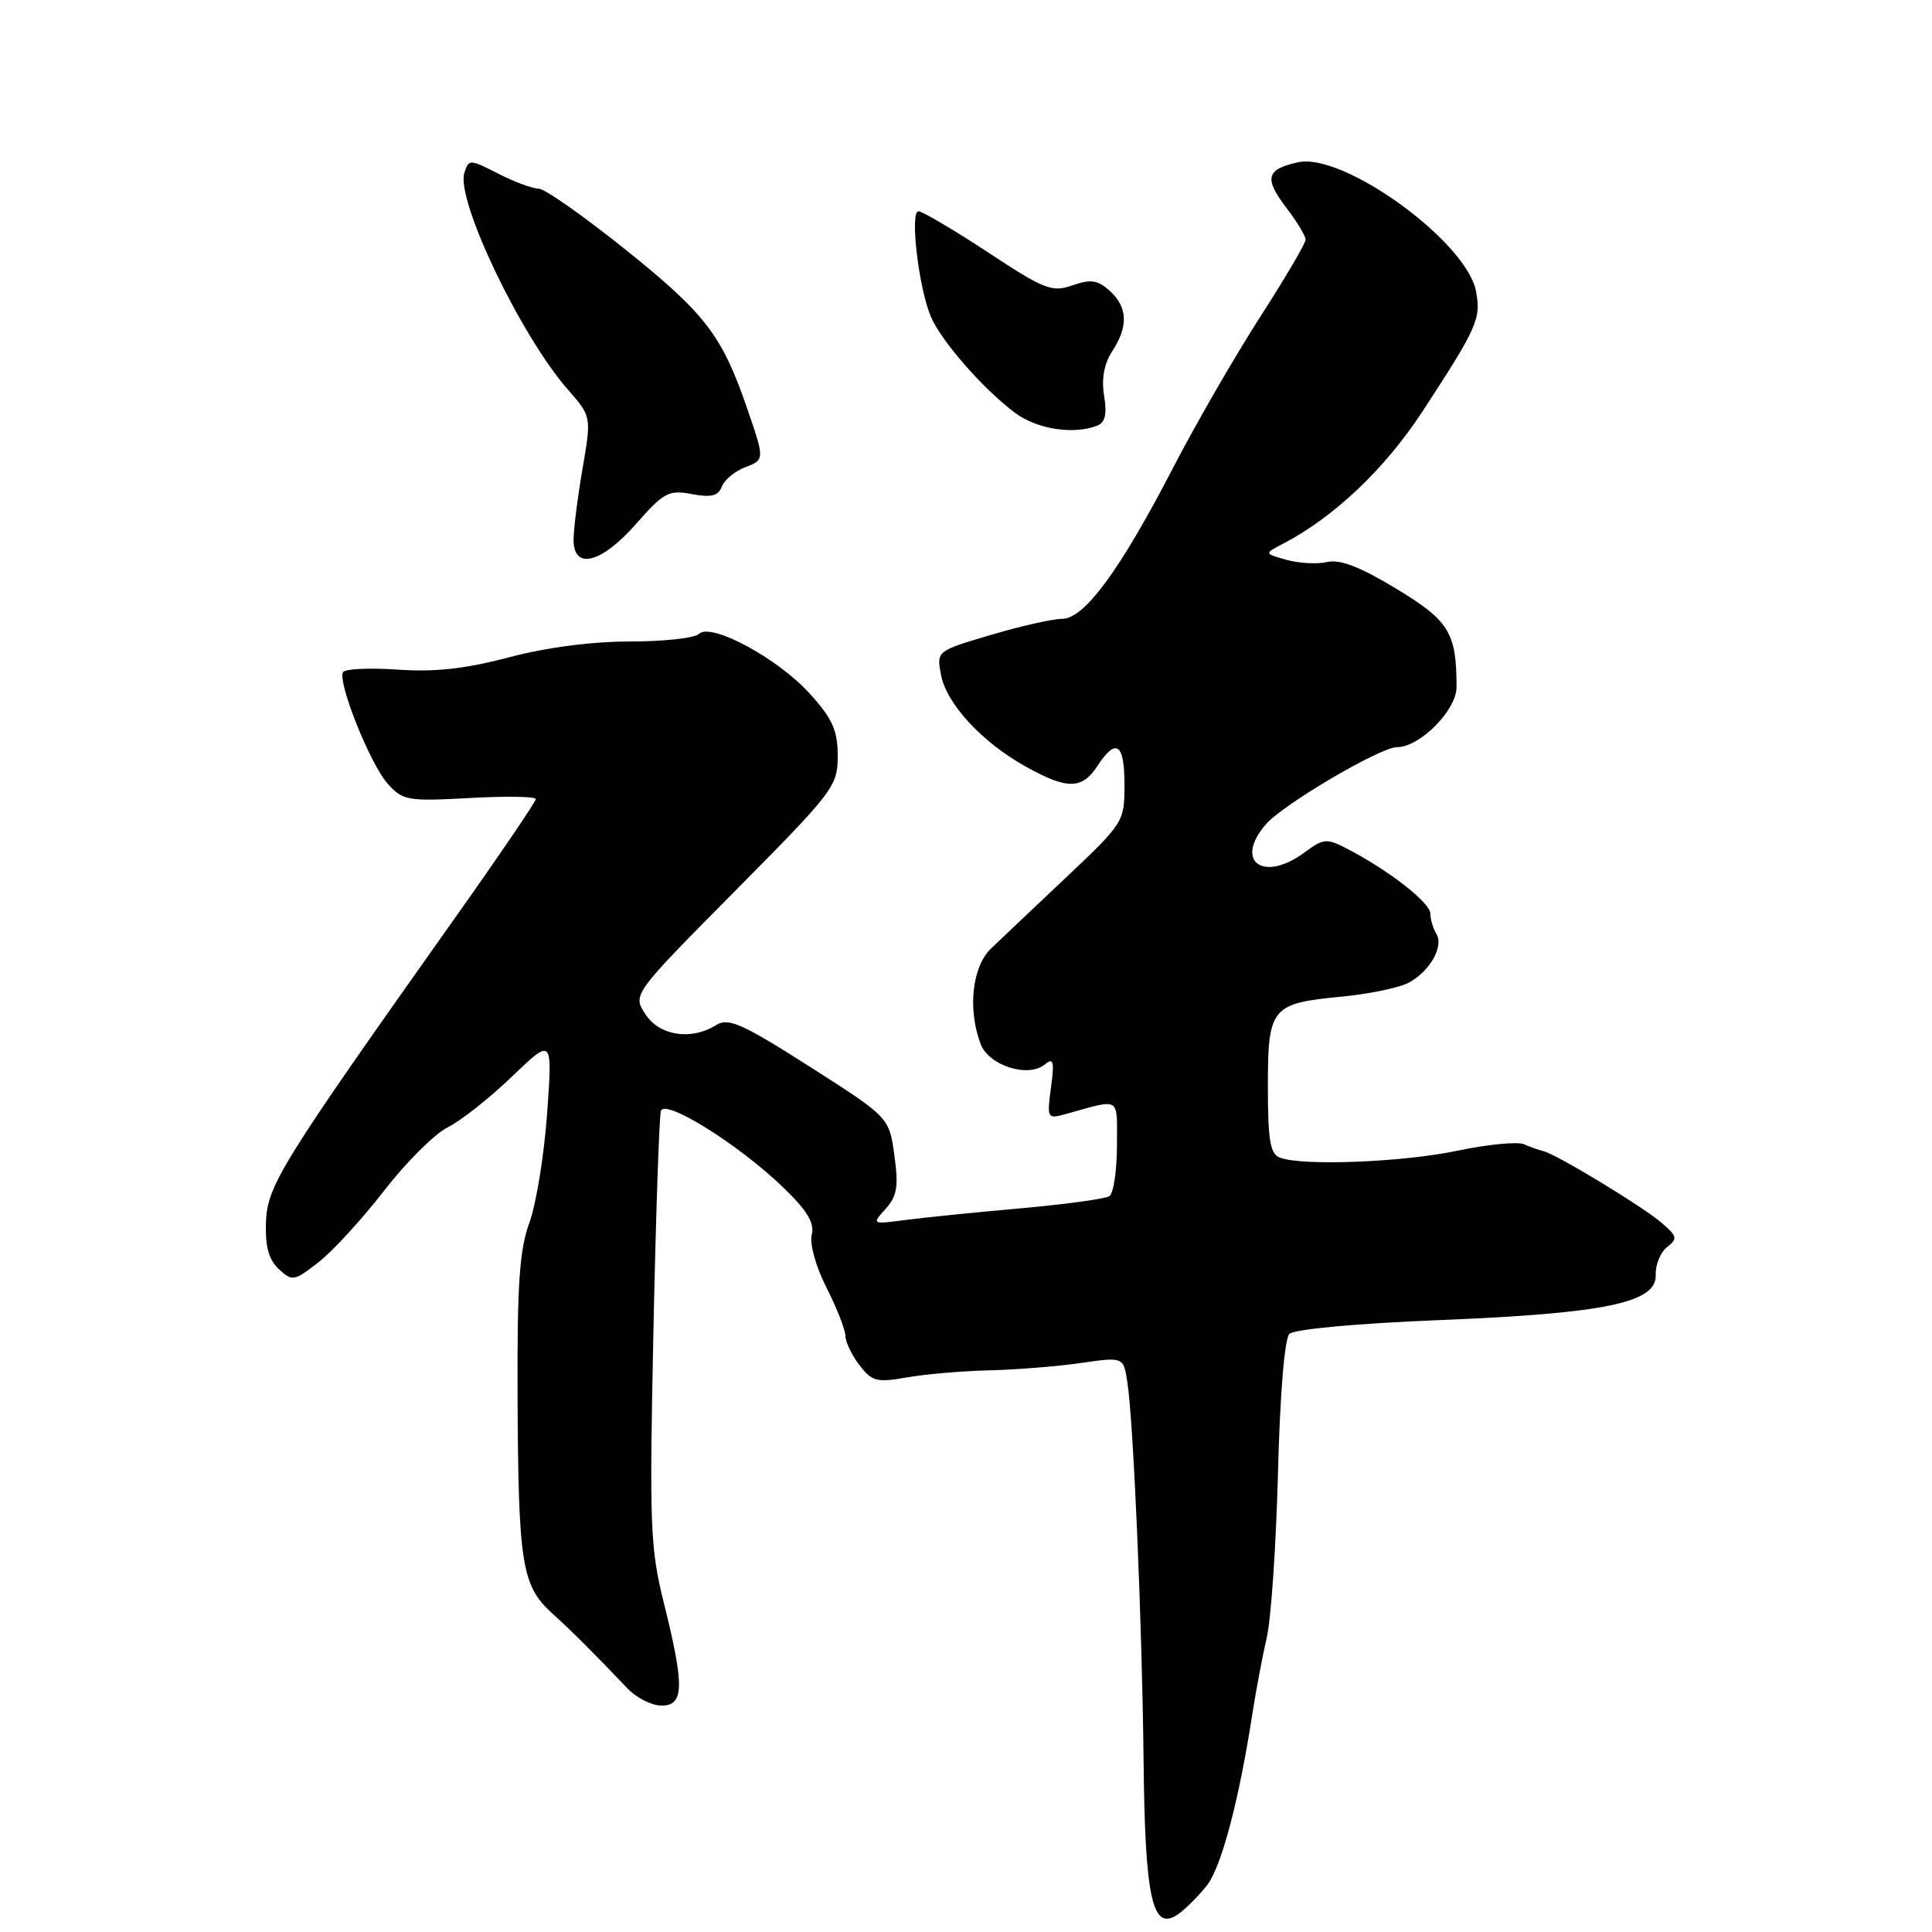 <?xml version="1.0" encoding="UTF-8" standalone="no"?>
<!DOCTYPE svg PUBLIC "-//W3C//DTD SVG 1.1//EN" "http://www.w3.org/Graphics/SVG/1.1/DTD/svg11.dtd" >
<svg xmlns="http://www.w3.org/2000/svg" xmlns:xlink="http://www.w3.org/1999/xlink" version="1.1" viewBox="0 0 256 256">
 <g >
 <path fill="currentColor"
d=" M 159.92 249.83 C 161.84 247.39 164.18 238.56 165.96 227.00 C 166.43 223.97 167.28 219.47 167.85 217.00 C 168.43 214.53 169.09 204.70 169.34 195.16 C 169.60 184.80 170.21 177.39 170.85 176.75 C 171.47 176.13 179.76 175.36 190.71 174.92 C 212.77 174.03 219.56 172.61 219.39 168.92 C 219.34 167.60 220.01 165.94 220.89 165.25 C 222.34 164.13 222.25 163.79 220.06 161.94 C 217.46 159.74 206.17 152.91 204.50 152.53 C 203.95 152.40 202.80 152.00 201.95 151.62 C 201.10 151.25 197.14 151.63 193.14 152.47 C 185.84 154.01 172.54 154.53 169.58 153.39 C 168.31 152.90 168.00 151.09 168.00 144.02 C 168.00 133.48 168.43 132.95 177.78 132.06 C 181.48 131.70 185.50 130.86 186.73 130.18 C 189.51 128.65 191.34 125.36 190.32 123.73 C 189.90 123.05 189.54 121.85 189.53 121.05 C 189.50 119.60 184.05 115.34 178.54 112.48 C 175.78 111.05 175.38 111.08 172.83 112.97 C 167.37 117.00 163.47 114.12 167.75 109.21 C 170.07 106.55 182.90 99.00 185.11 99.00 C 188.15 99.00 193.00 94.10 193.00 91.04 C 193.00 83.83 192.03 82.25 185.00 78.00 C 180.22 75.11 177.53 74.07 175.86 74.47 C 174.56 74.77 172.15 74.65 170.50 74.19 C 167.50 73.35 167.50 73.35 170.00 72.05 C 176.74 68.55 183.49 62.15 188.46 54.56 C 195.74 43.42 196.27 42.24 195.58 38.60 C 194.35 32.02 178.02 20.18 172.00 21.50 C 167.78 22.43 167.47 23.61 170.41 27.48 C 171.84 29.34 173.00 31.27 173.00 31.75 C 173.00 32.24 170.27 36.89 166.93 42.07 C 163.60 47.26 158.42 56.22 155.43 62.00 C 148.40 75.58 143.68 82.00 140.74 82.00 C 139.51 82.00 135.26 82.95 131.30 84.13 C 124.11 86.26 124.10 86.26 124.68 89.38 C 125.39 93.23 130.07 98.31 135.87 101.55 C 141.40 104.64 143.36 104.63 145.41 101.50 C 147.89 97.71 149.00 98.48 149.00 103.98 C 149.00 108.89 148.89 109.05 141.30 116.23 C 137.06 120.23 132.56 124.49 131.30 125.70 C 128.81 128.09 128.20 133.76 129.94 138.34 C 131.03 141.21 136.25 142.86 138.45 141.04 C 139.59 140.10 139.73 140.62 139.26 144.11 C 138.71 148.16 138.78 148.29 141.10 147.65 C 148.65 145.56 148.00 145.17 148.00 151.83 C 148.00 155.16 147.54 158.17 146.98 158.51 C 146.41 158.86 141.13 159.58 135.23 160.11 C 129.33 160.63 122.47 161.33 120.00 161.65 C 115.51 162.24 115.50 162.24 117.35 160.18 C 118.87 158.49 119.08 157.22 118.51 153.09 C 117.82 148.06 117.82 148.06 107.31 141.35 C 98.32 135.62 96.52 134.82 94.91 135.82 C 91.59 137.90 87.40 137.26 85.52 134.39 C 83.81 131.78 83.81 131.78 97.40 118.06 C 110.49 104.85 111.00 104.18 111.00 100.17 C 111.00 96.77 110.32 95.25 107.30 91.91 C 103.05 87.21 94.17 82.43 92.60 84.00 C 92.05 84.55 87.95 85.00 83.49 85.00 C 78.44 85.00 72.38 85.79 67.44 87.10 C 61.68 88.62 57.64 89.07 52.73 88.73 C 49.00 88.47 45.73 88.62 45.46 89.06 C 44.68 90.33 49.05 101.27 51.38 103.86 C 53.38 106.08 54.01 106.19 62.25 105.74 C 67.06 105.47 71.00 105.54 71.00 105.88 C 71.00 106.23 66.06 113.49 60.02 122.01 C 37.18 154.25 35.41 157.10 35.24 161.97 C 35.13 165.18 35.61 166.92 36.95 168.17 C 38.72 169.82 38.97 169.77 42.22 167.24 C 44.10 165.77 48.00 161.52 50.89 157.78 C 53.78 154.04 57.57 150.26 59.32 149.38 C 61.07 148.51 64.91 145.47 67.85 142.64 C 73.21 137.50 73.21 137.50 72.50 147.50 C 72.11 153.00 71.05 159.53 70.15 162.00 C 68.83 165.61 68.52 170.17 68.58 185.00 C 68.68 207.23 69.13 210.09 73.12 213.73 C 76.00 216.36 78.34 218.69 83.17 223.75 C 84.35 224.99 86.37 226.00 87.66 226.00 C 90.65 226.00 90.71 223.44 87.99 212.50 C 86.15 205.14 86.04 202.28 86.58 176.50 C 86.90 161.10 87.35 147.92 87.57 147.21 C 88.09 145.53 97.90 151.66 103.79 157.35 C 106.97 160.42 107.95 162.05 107.56 163.61 C 107.26 164.82 108.10 167.82 109.51 170.61 C 110.88 173.30 112.00 176.18 112.02 177.00 C 112.03 177.82 112.87 179.58 113.89 180.90 C 115.54 183.05 116.19 183.22 120.12 182.52 C 122.53 182.09 127.42 181.67 131.00 181.58 C 134.57 181.50 140.06 181.06 143.18 180.61 C 148.87 179.79 148.87 179.79 149.38 183.14 C 150.20 188.48 151.33 214.99 151.53 233.29 C 151.72 251.70 152.70 256.03 156.11 253.64 C 157.11 252.94 158.82 251.22 159.92 249.83 Z  M 84.28 69.42 C 87.96 65.24 88.61 64.89 91.67 65.47 C 94.24 65.95 95.17 65.72 95.65 64.47 C 95.99 63.58 97.39 62.42 98.75 61.91 C 101.34 60.92 101.34 60.88 98.96 54.00 C 95.68 44.48 93.48 41.60 83.14 33.28 C 77.48 28.73 72.19 25.00 71.38 25.00 C 70.58 25.00 68.17 24.11 66.02 23.01 C 62.24 21.08 62.11 21.08 61.53 22.90 C 60.39 26.49 69.00 44.51 75.27 51.65 C 78.37 55.19 78.37 55.19 77.19 62.11 C 76.53 65.92 76.00 70.15 76.00 71.52 C 76.00 75.59 79.67 74.66 84.28 69.42 Z  M 145.34 56.42 C 146.44 56.00 146.70 54.92 146.30 52.44 C 145.93 50.19 146.30 48.20 147.37 46.55 C 149.53 43.26 149.43 40.70 147.05 38.54 C 145.45 37.10 144.54 36.96 142.11 37.81 C 139.39 38.76 138.41 38.38 130.89 33.42 C 126.35 30.44 122.22 28.00 121.70 28.00 C 120.54 28.00 121.72 38.10 123.33 41.93 C 124.70 45.18 130.28 51.56 134.52 54.72 C 137.40 56.86 142.22 57.62 145.34 56.42 Z "/>
</g>
</svg>
